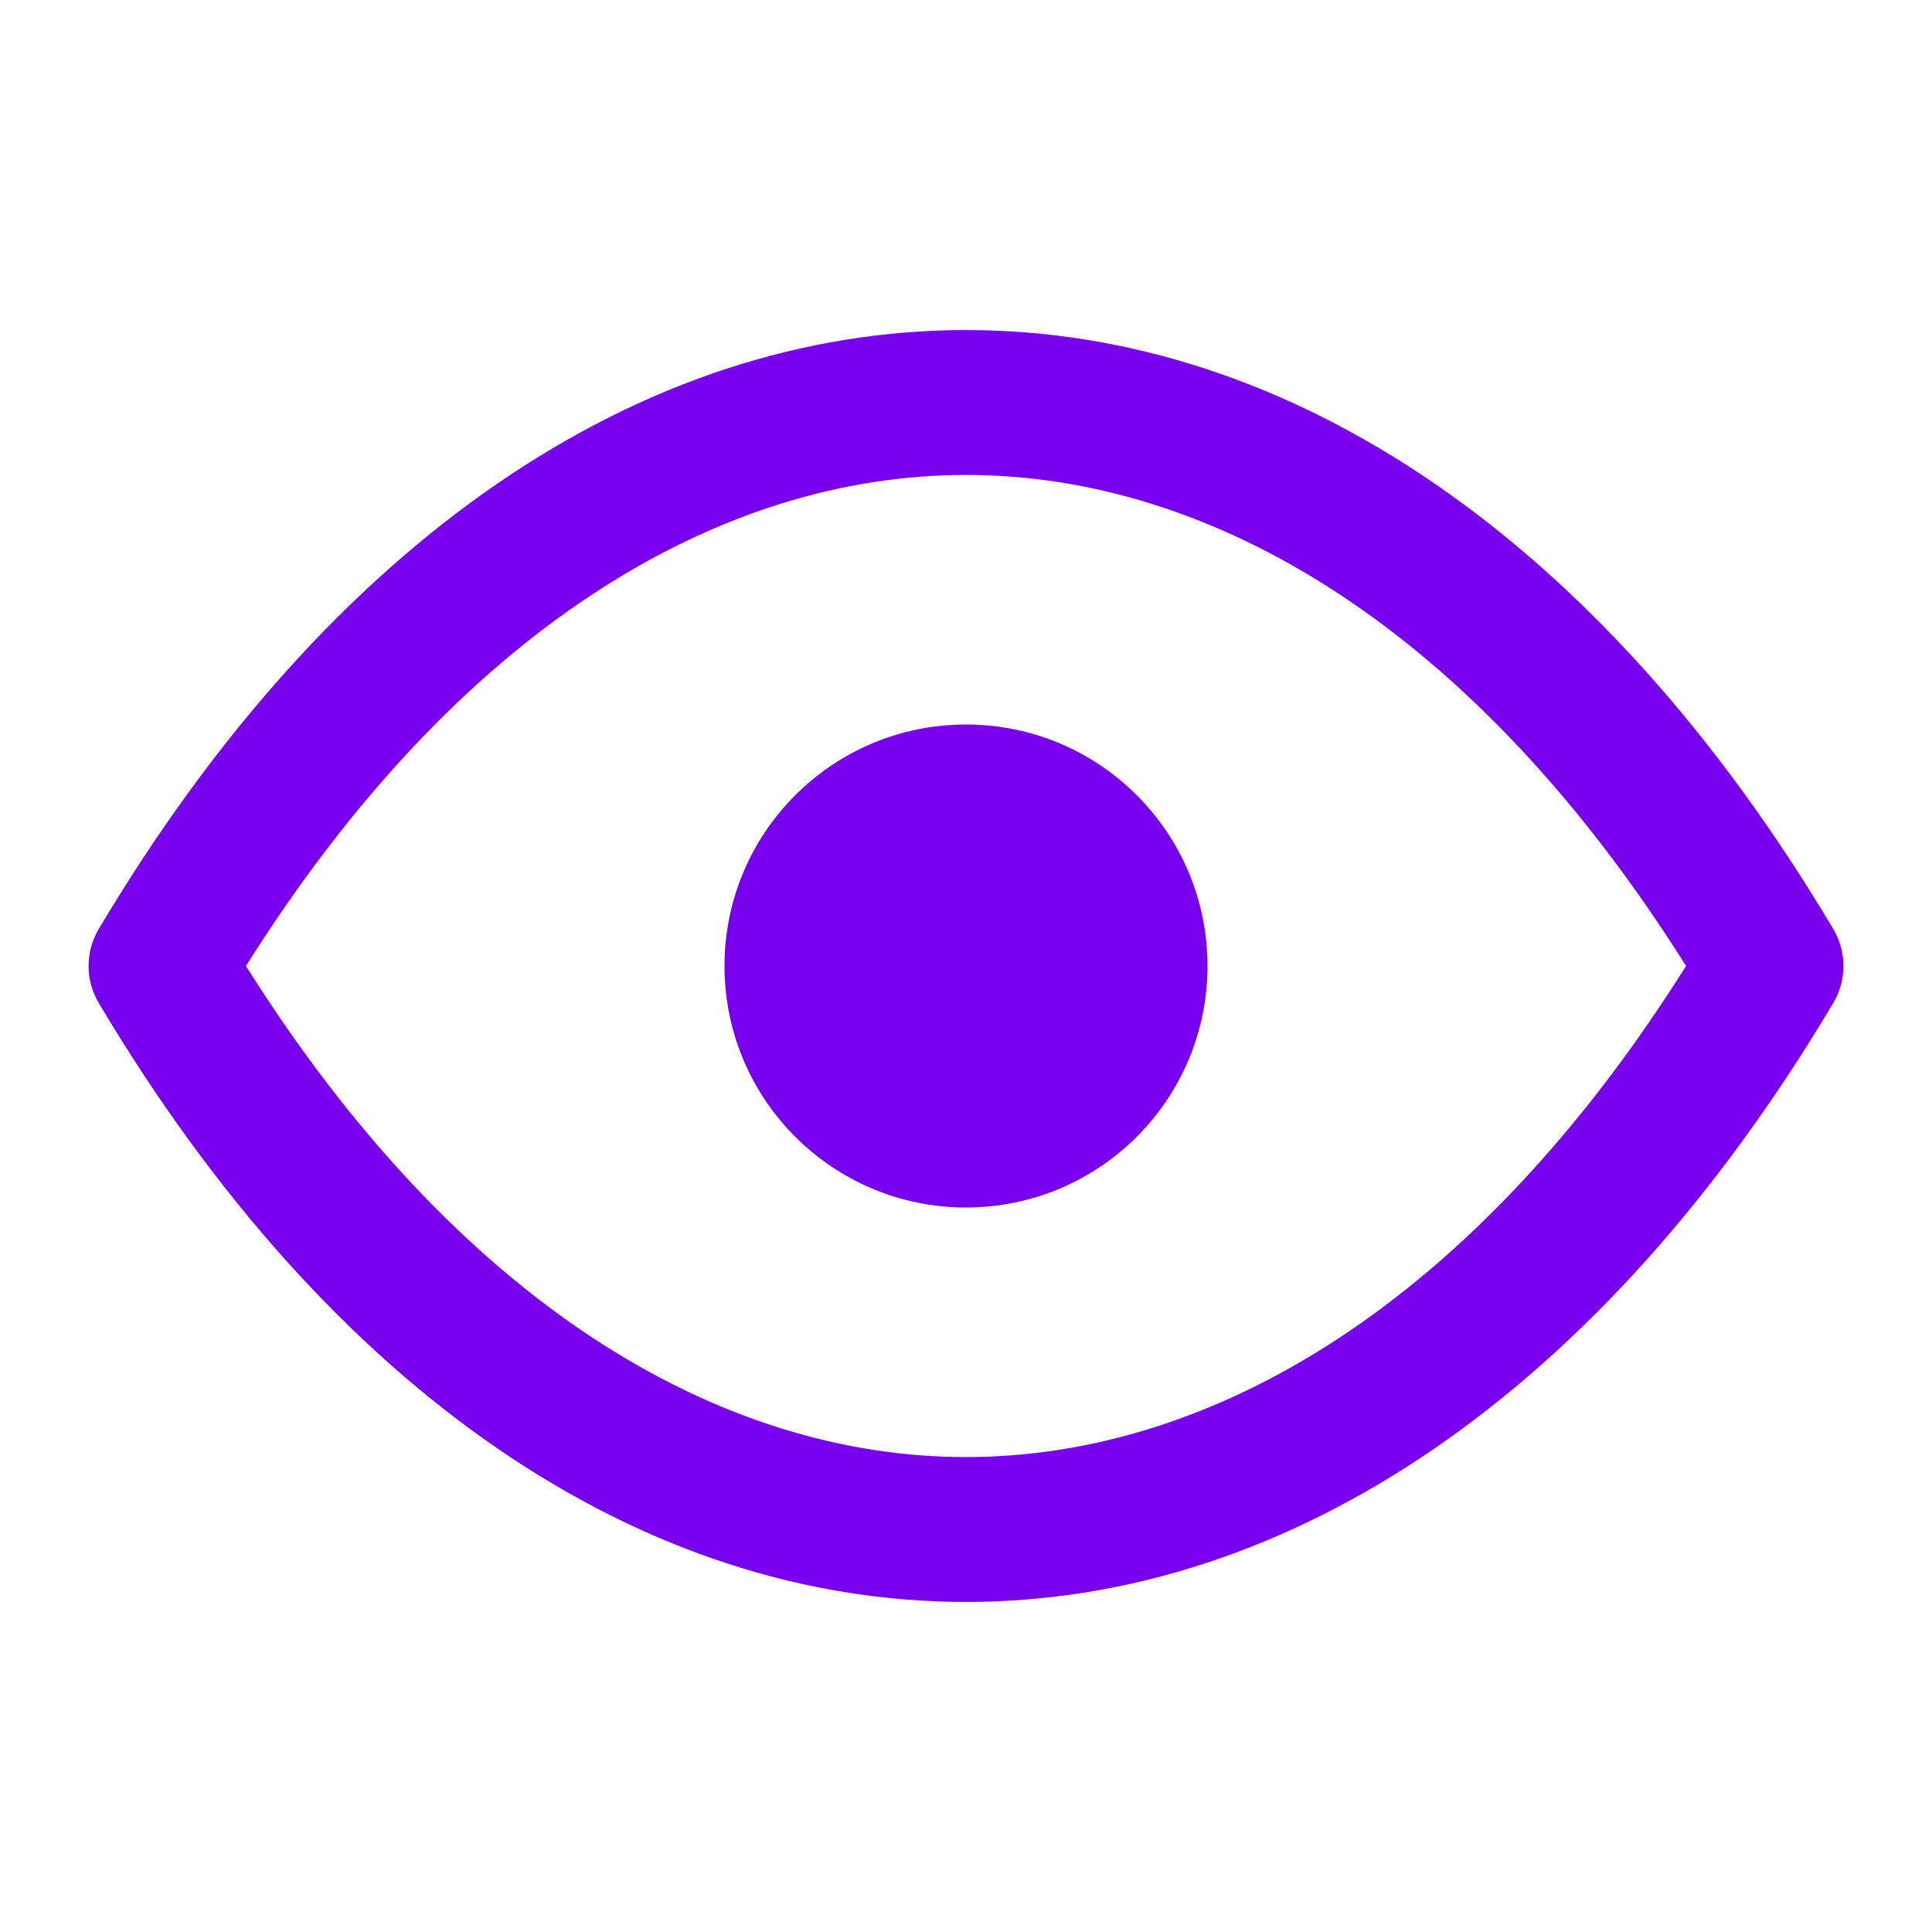 <svg xmlns="http://www.w3.org/2000/svg" width="24" height="24" viewBox="0 0 24 24" fill="#7800ef">
  <path d="M12 18.1C8.924 18.1 5.686 16.181 3.055 12C5.686 7.819 8.924 5.9 12 5.9C15.076 5.9 18.314 7.819 20.945 12C18.314 16.181 15.076 18.1 12 18.1ZM22.773 11.54C19.897 6.707 16.036 4.1 12 4.1C7.964 4.1 4.103 6.707 1.227 11.54C1.058 11.823 1.058 12.177 1.227 12.46C4.103 17.293 7.964 19.9 12 19.9C16.036 19.9 19.897 17.293 22.773 12.46C22.942 12.177 22.942 11.823 22.773 11.54ZM12 15C13.657 15 15 13.657 15 12C15 10.343 13.657 9 12 9C10.343 9 9 10.343 9 12C9 13.657 10.343 15 12 15Z" />
</svg>